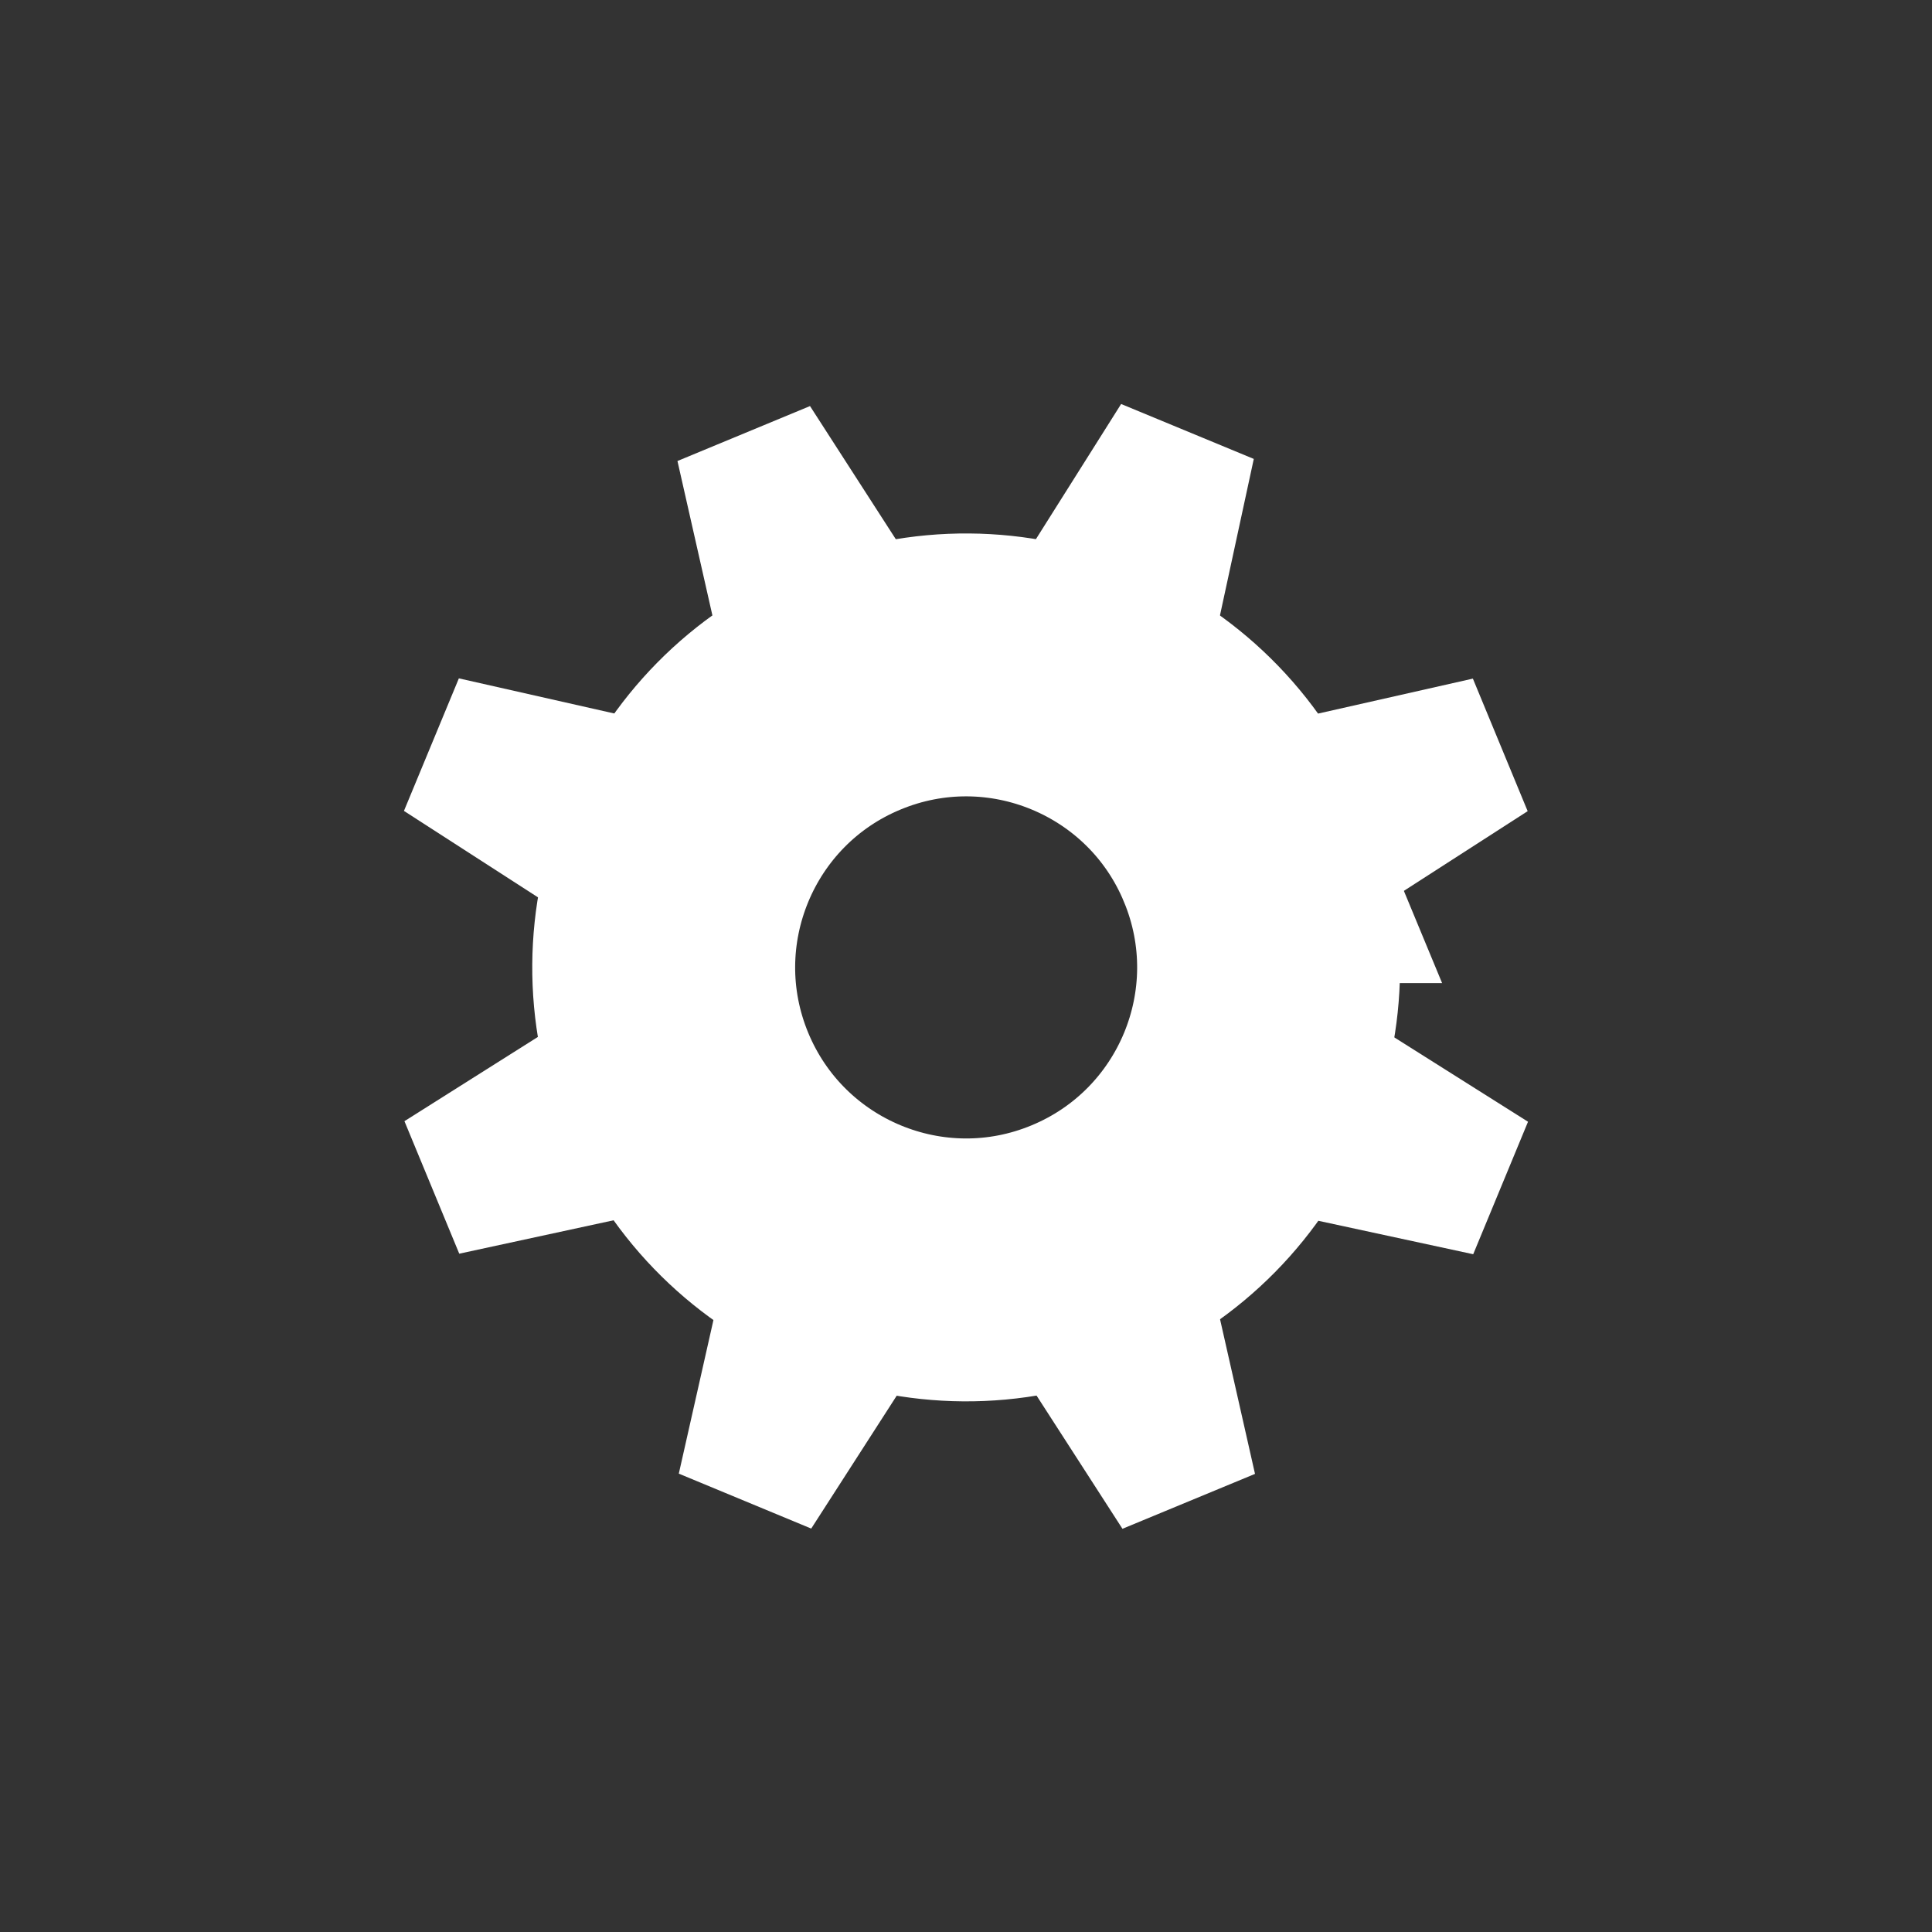 <?xml version="1.0" encoding="UTF-8" standalone="no"?>
<!-- Created with Inkscape (http://www.inkscape.org/) -->

<svg
   xmlns:dc="http://purl.org/dc/elements/1.1/"
   xmlns:cc="http://creativecommons.org/ns#"
   xmlns:rdf="http://www.w3.org/1999/02/22-rdf-syntax-ns#"
   xmlns:svg="http://www.w3.org/2000/svg"
   xmlns="http://www.w3.org/2000/svg"
   version="1.0"
   width="55"
   height="55"
   id="svg2">
  <rect width="100%" height="100%" fill="#333333" stroke="none"/>
  <defs
     id="defs8" />
  <g
     transform="matrix(0.64,0,0,0.64,9.904,9.94)"
     id="g3">
    <polygon
       points="20.555,2.531 26.891,12.363 17.238,16.369 14.659,4.975 "
       id="polygon5"
       style="fill:#ffffff" />
    <polygon
       points="52.477,20.55 42.646,26.88 38.649,17.228 50.04,14.654 "
       id="polygon7"
       style="fill:#ffffff" />
    <polygon
       points="34.453,52.471 28.117,42.645 37.775,38.645 40.349,50.029 "
       id="polygon9"
       style="fill:#ffffff" />
    <polygon
       points="40.295,4.882 37.824,16.315 28.171,12.309 34.394,2.439 "
       id="polygon11"
       style="fill:#ffffff" />
    <polygon
       points="50.055,40.258 38.628,37.791 42.623,28.139 52.493,34.365 "
       id="polygon13"
       style="fill:#ffffff" />
    <polygon
       points="4.953,40.234 16.385,37.76 12.391,28.105 2.515,34.34 "
       id="polygon15"
       style="fill:#ffffff" />
    <polygon
       points="2.493,20.539 12.319,26.875 16.32,17.216 4.936,14.643 "
       id="polygon17"
       style="fill:#ffffff" />
    <polygon
       points="20.609,52.461 26.939,42.623 17.287,38.629 14.719,50.018 "
       id="polygon19"
       style="fill:#ffffff" />
    <path
       d="m 39.925,22.352 c 2.845,6.863 -0.412,14.728 -7.274,17.574 -6.867,2.85 -14.734,-0.418 -17.578,-7.281 -2.84,-6.862 0.418,-14.733 7.279,-17.572 6.862,-2.845 14.734,0.417 17.573,7.279 z"
       id="path21"
       style="fill:none;stroke:#ffffff;stroke-width:11.694" />
  </g>
</svg>
